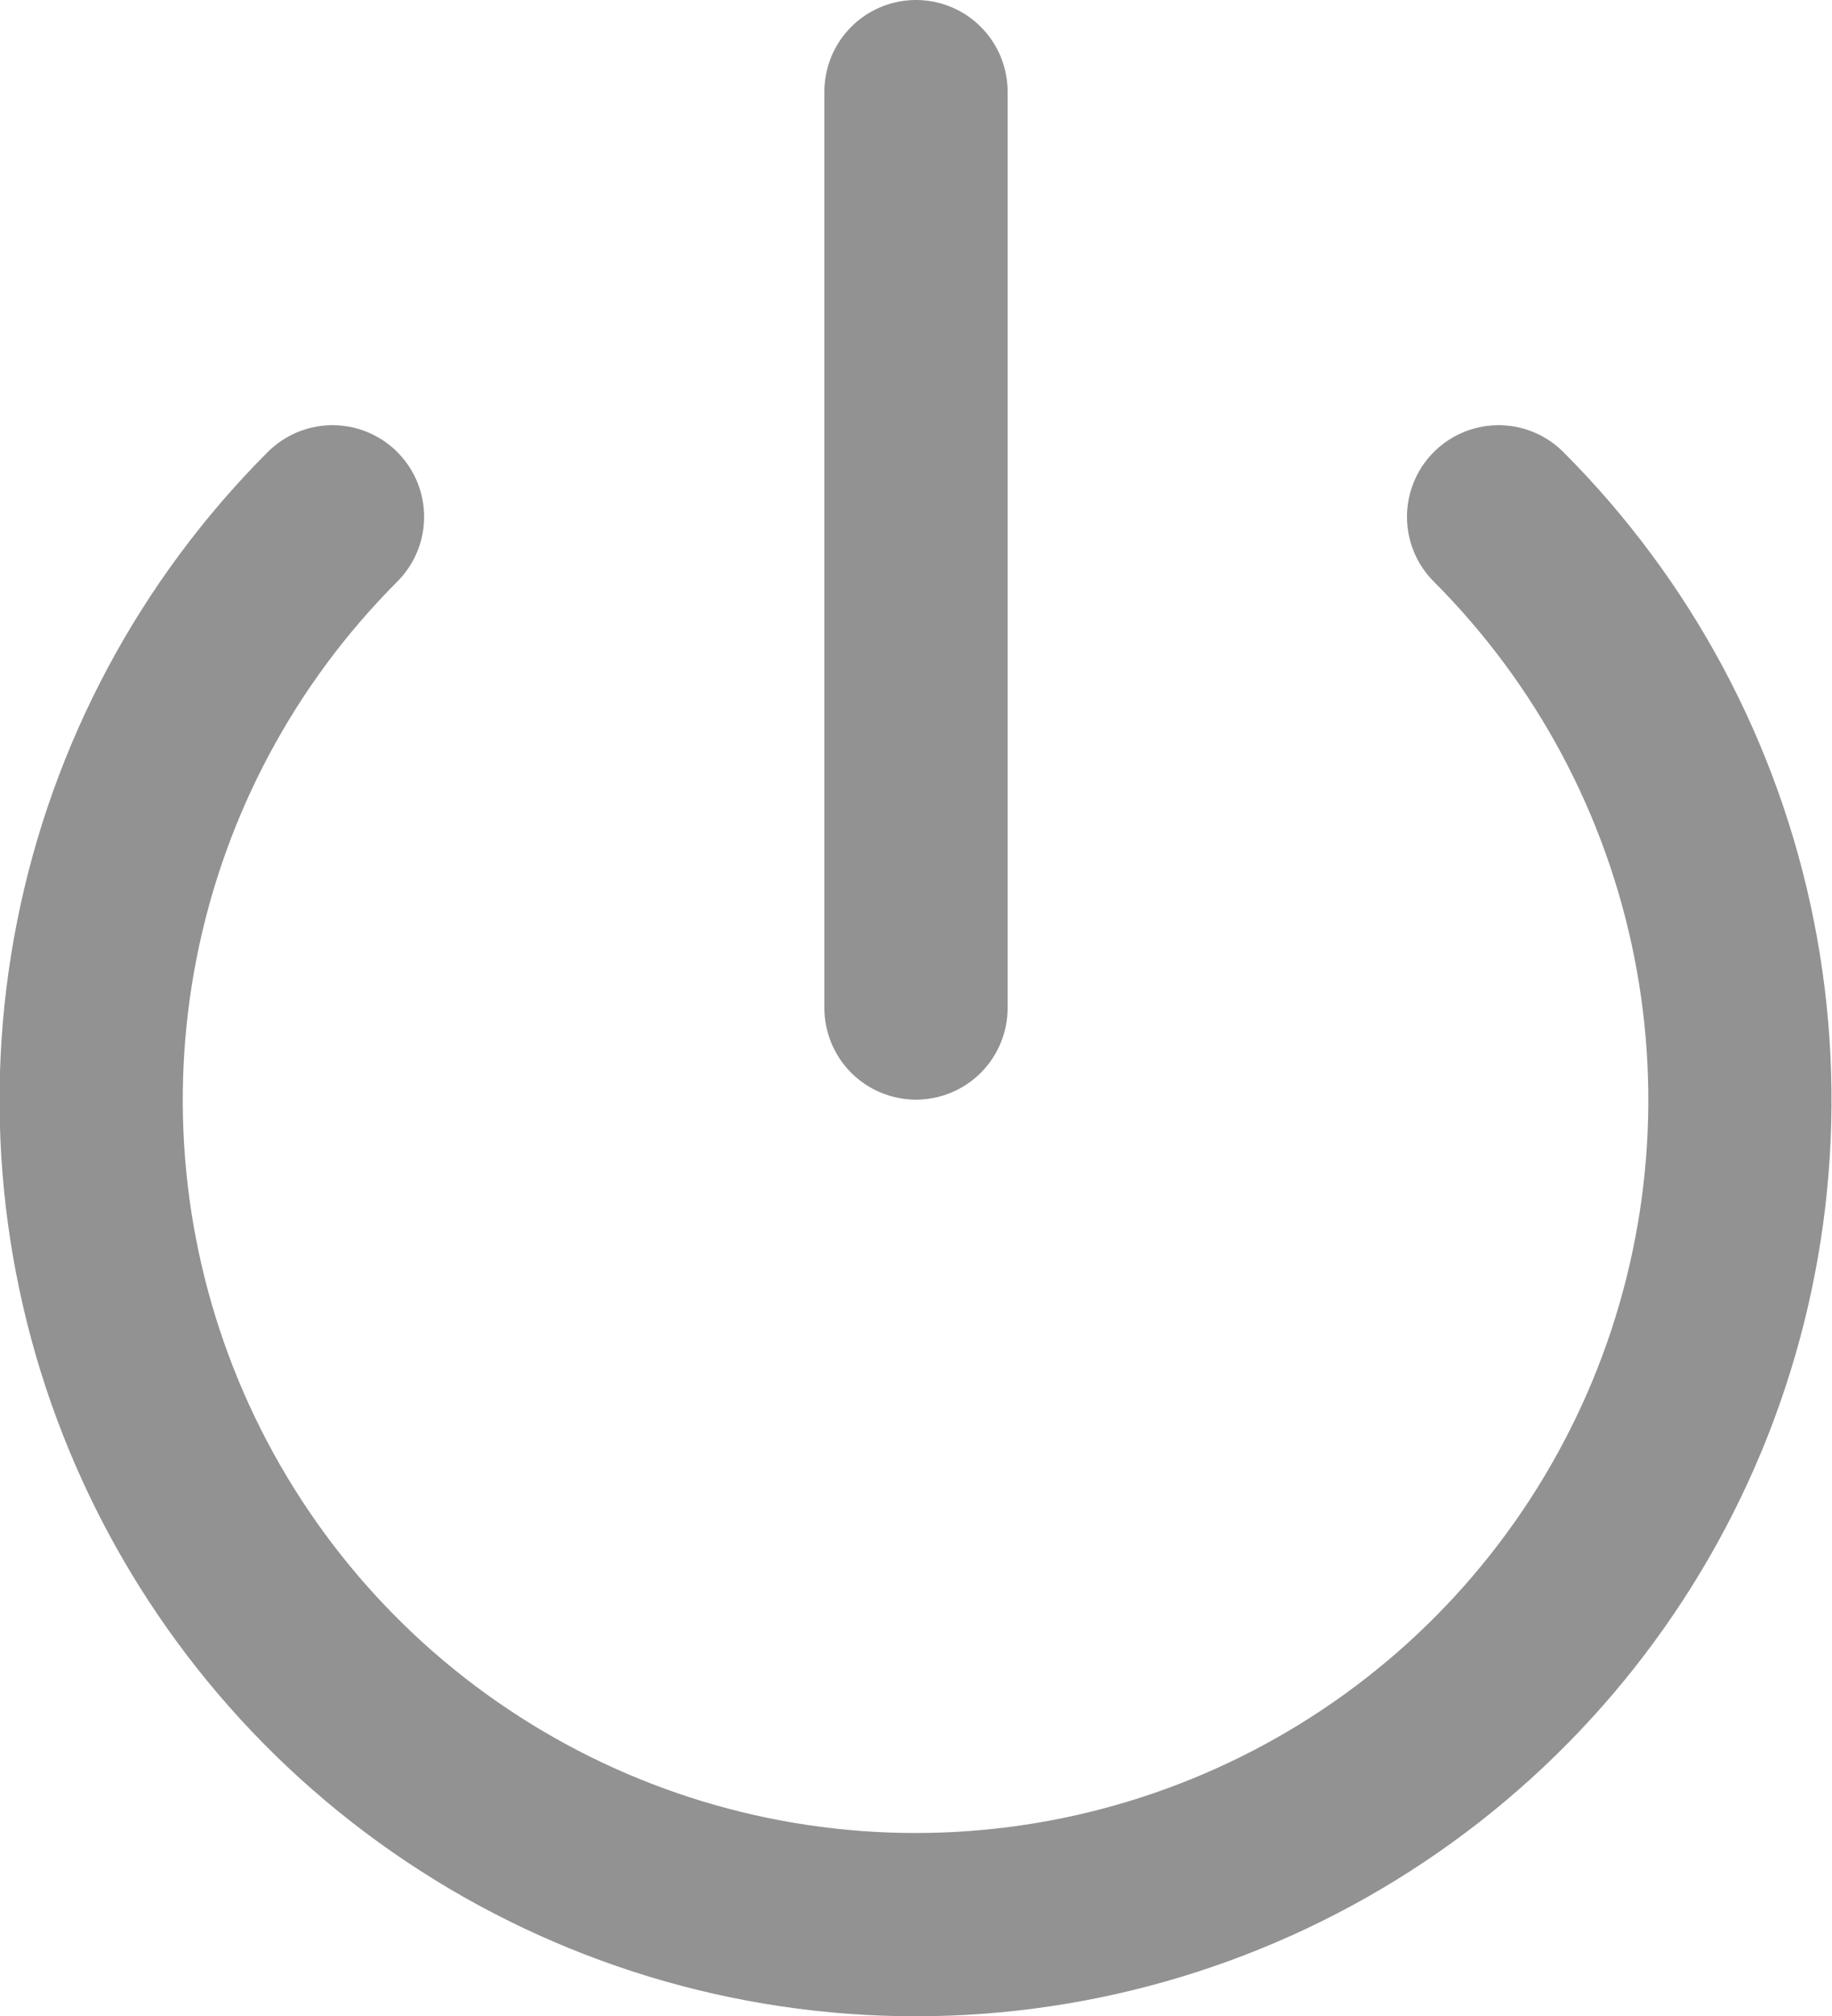 <svg width="20" height="22" viewBox="0 0 20 22" fill="none" xmlns="http://www.w3.org/2000/svg">
<path d="M16.36 5.64C17.618 6.899 18.475 8.502 18.822 10.248C19.169 11.994 18.991 13.803 18.31 15.448C17.628 17.092 16.475 18.498 14.995 19.486C13.515 20.475 11.775 21.003 9.995 21.003C8.215 21.003 6.475 20.475 4.995 19.486C3.515 18.498 2.362 17.092 1.68 15.448C0.999 13.803 0.821 11.994 1.168 10.248C1.515 8.502 2.372 6.899 3.63 5.64M10 1V11" stroke="#929292" stroke-width="2" stroke-linecap="round" stroke-linejoin="round"/>
</svg>
